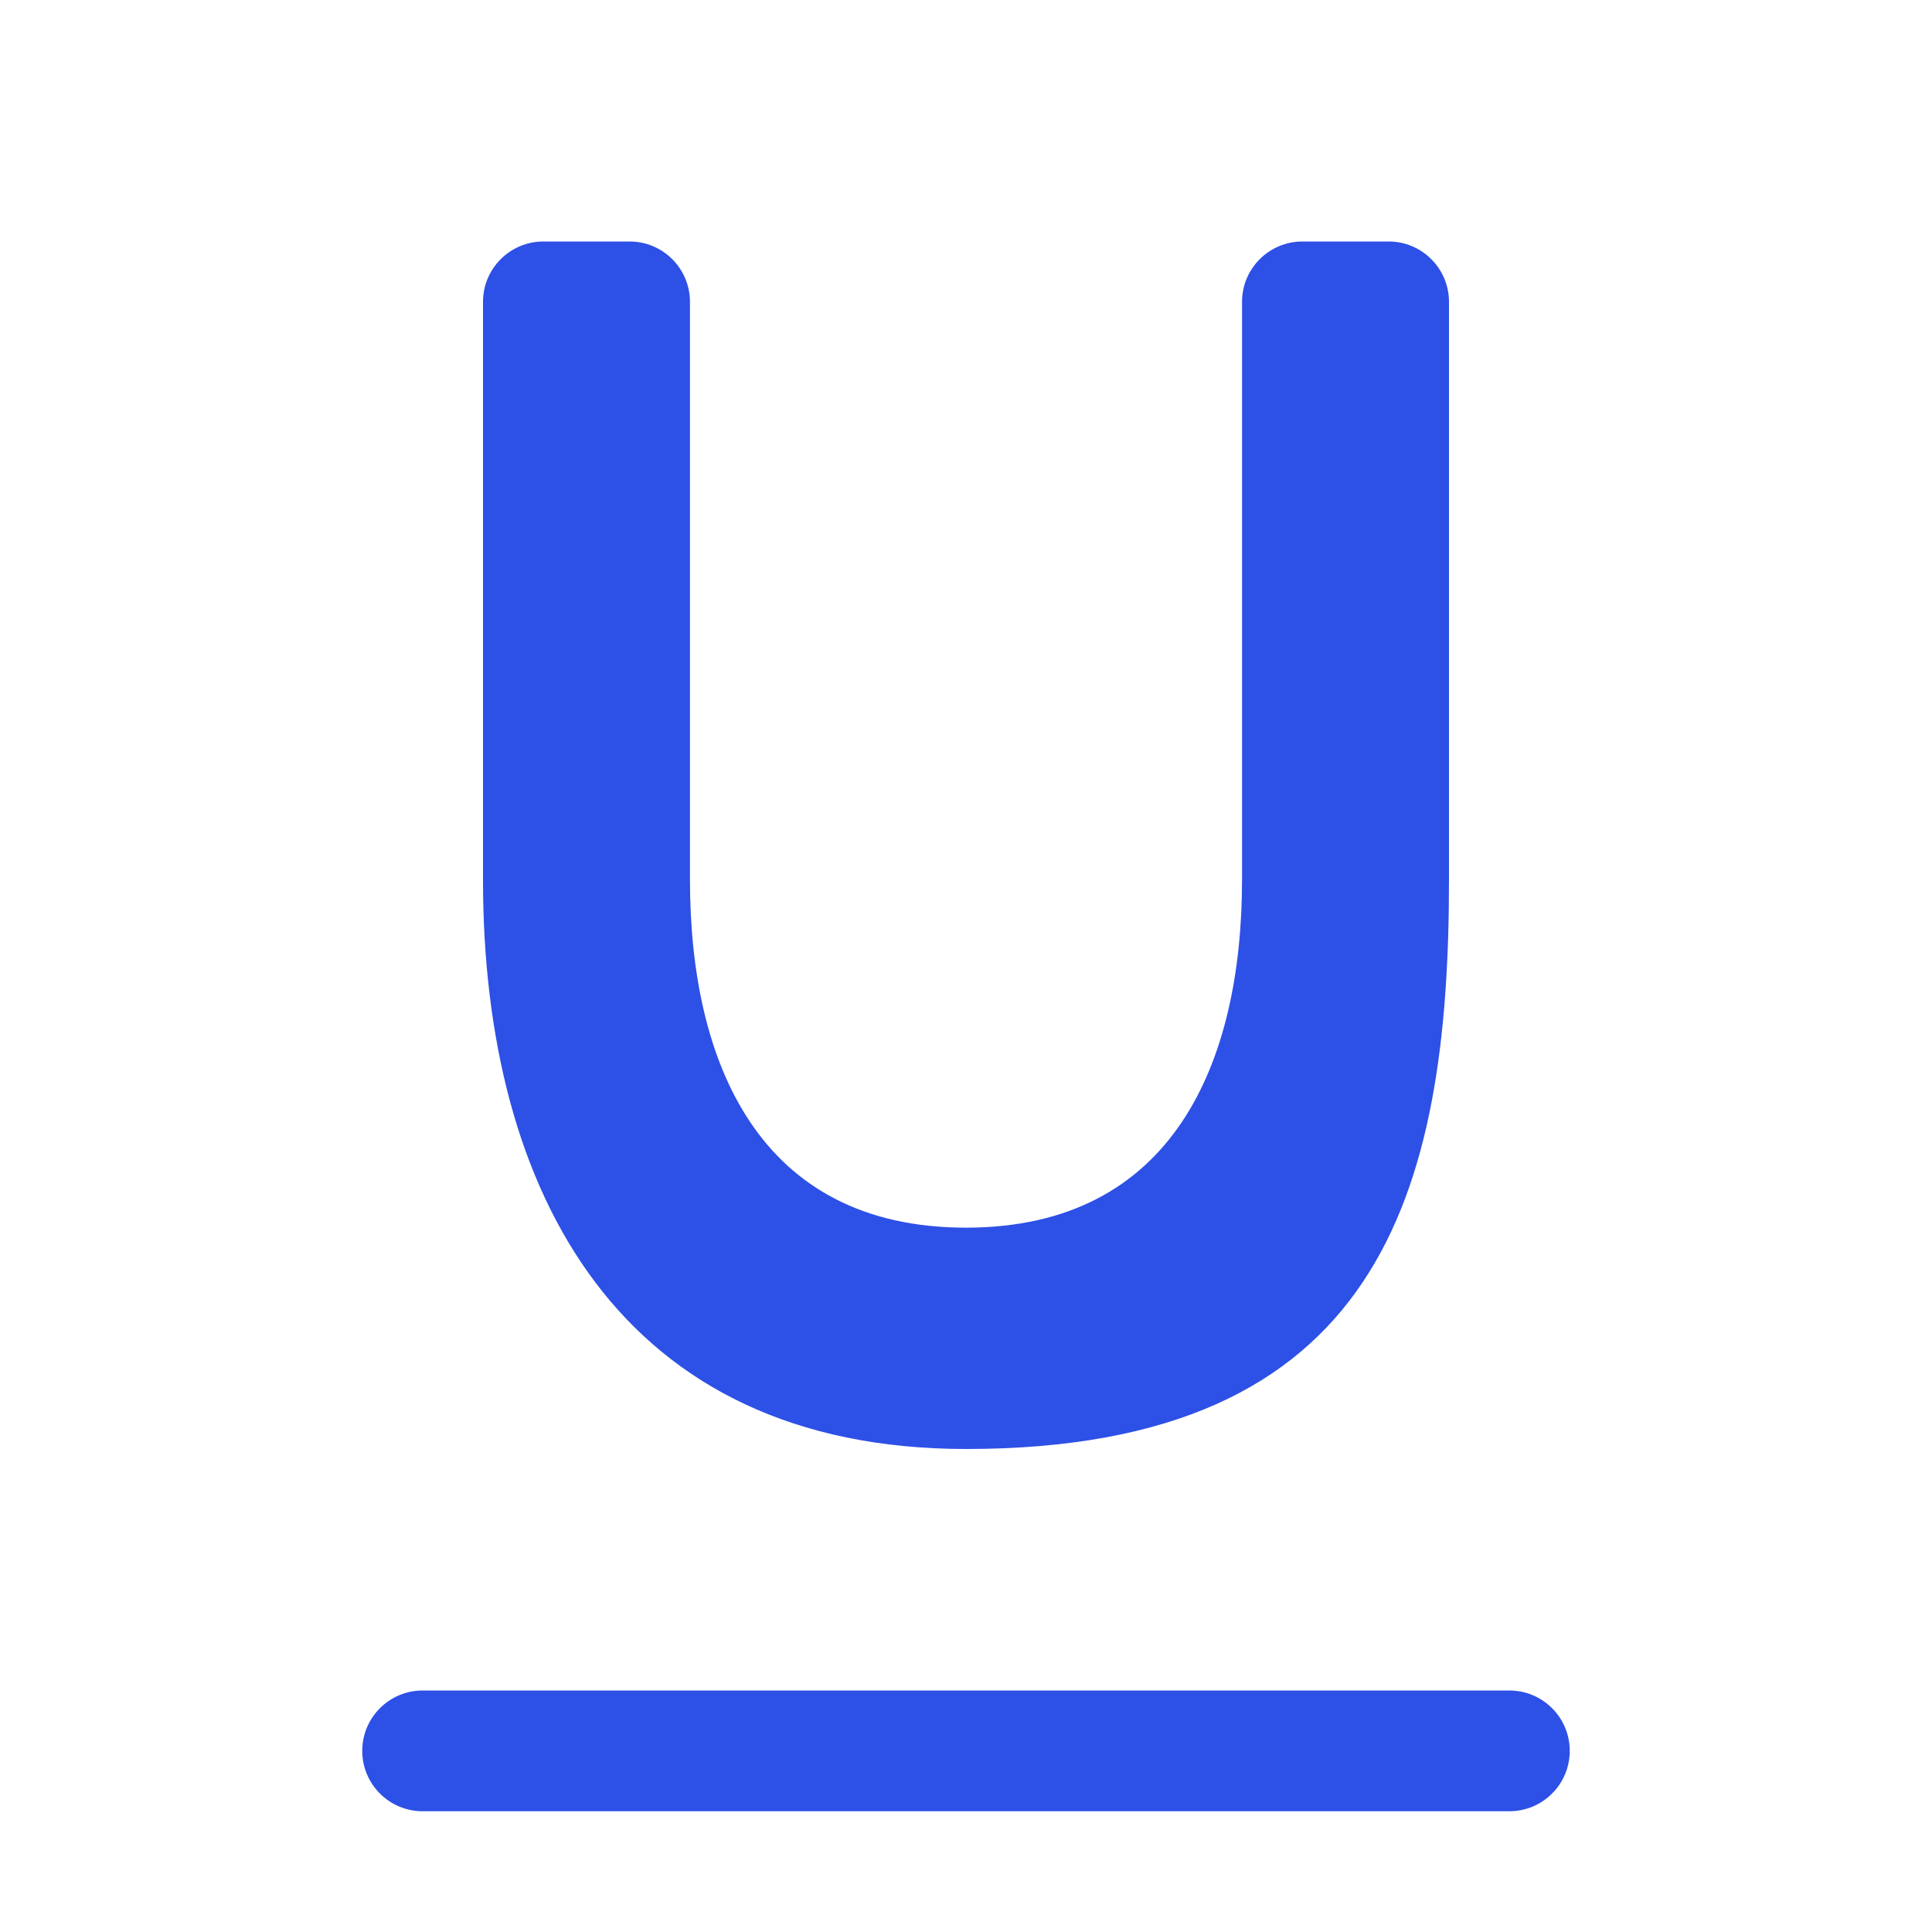 <svg width="16" height="16" viewBox="0 0 16 16" fill="none" xmlns="http://www.w3.org/2000/svg">
<path d="M8 12C11.429 12 12 9.886 12 7.286V2.5C12 2.224 11.776 2 11.5 2H10.786C10.51 2 10.286 2.224 10.286 2.5V7.286C10.286 8.802 9.714 10.167 8 10.167C6.286 10.167 5.714 8.802 5.714 7.286V2.5C5.714 2.224 5.49 2 5.214 2H4.5C4.224 2 4 2.224 4 2.5V7.286C4 9.886 5.143 12 8 12Z" fill="#2D50E6"/>
<path d="M3.5 14C3.224 14 3 14.224 3 14.5C3 14.776 3.224 15 3.5 15H12.5C12.776 15 13 14.776 13 14.5C13 14.224 12.776 14 12.5 14H3.5Z" fill="#2D50E6"/>
</svg>
